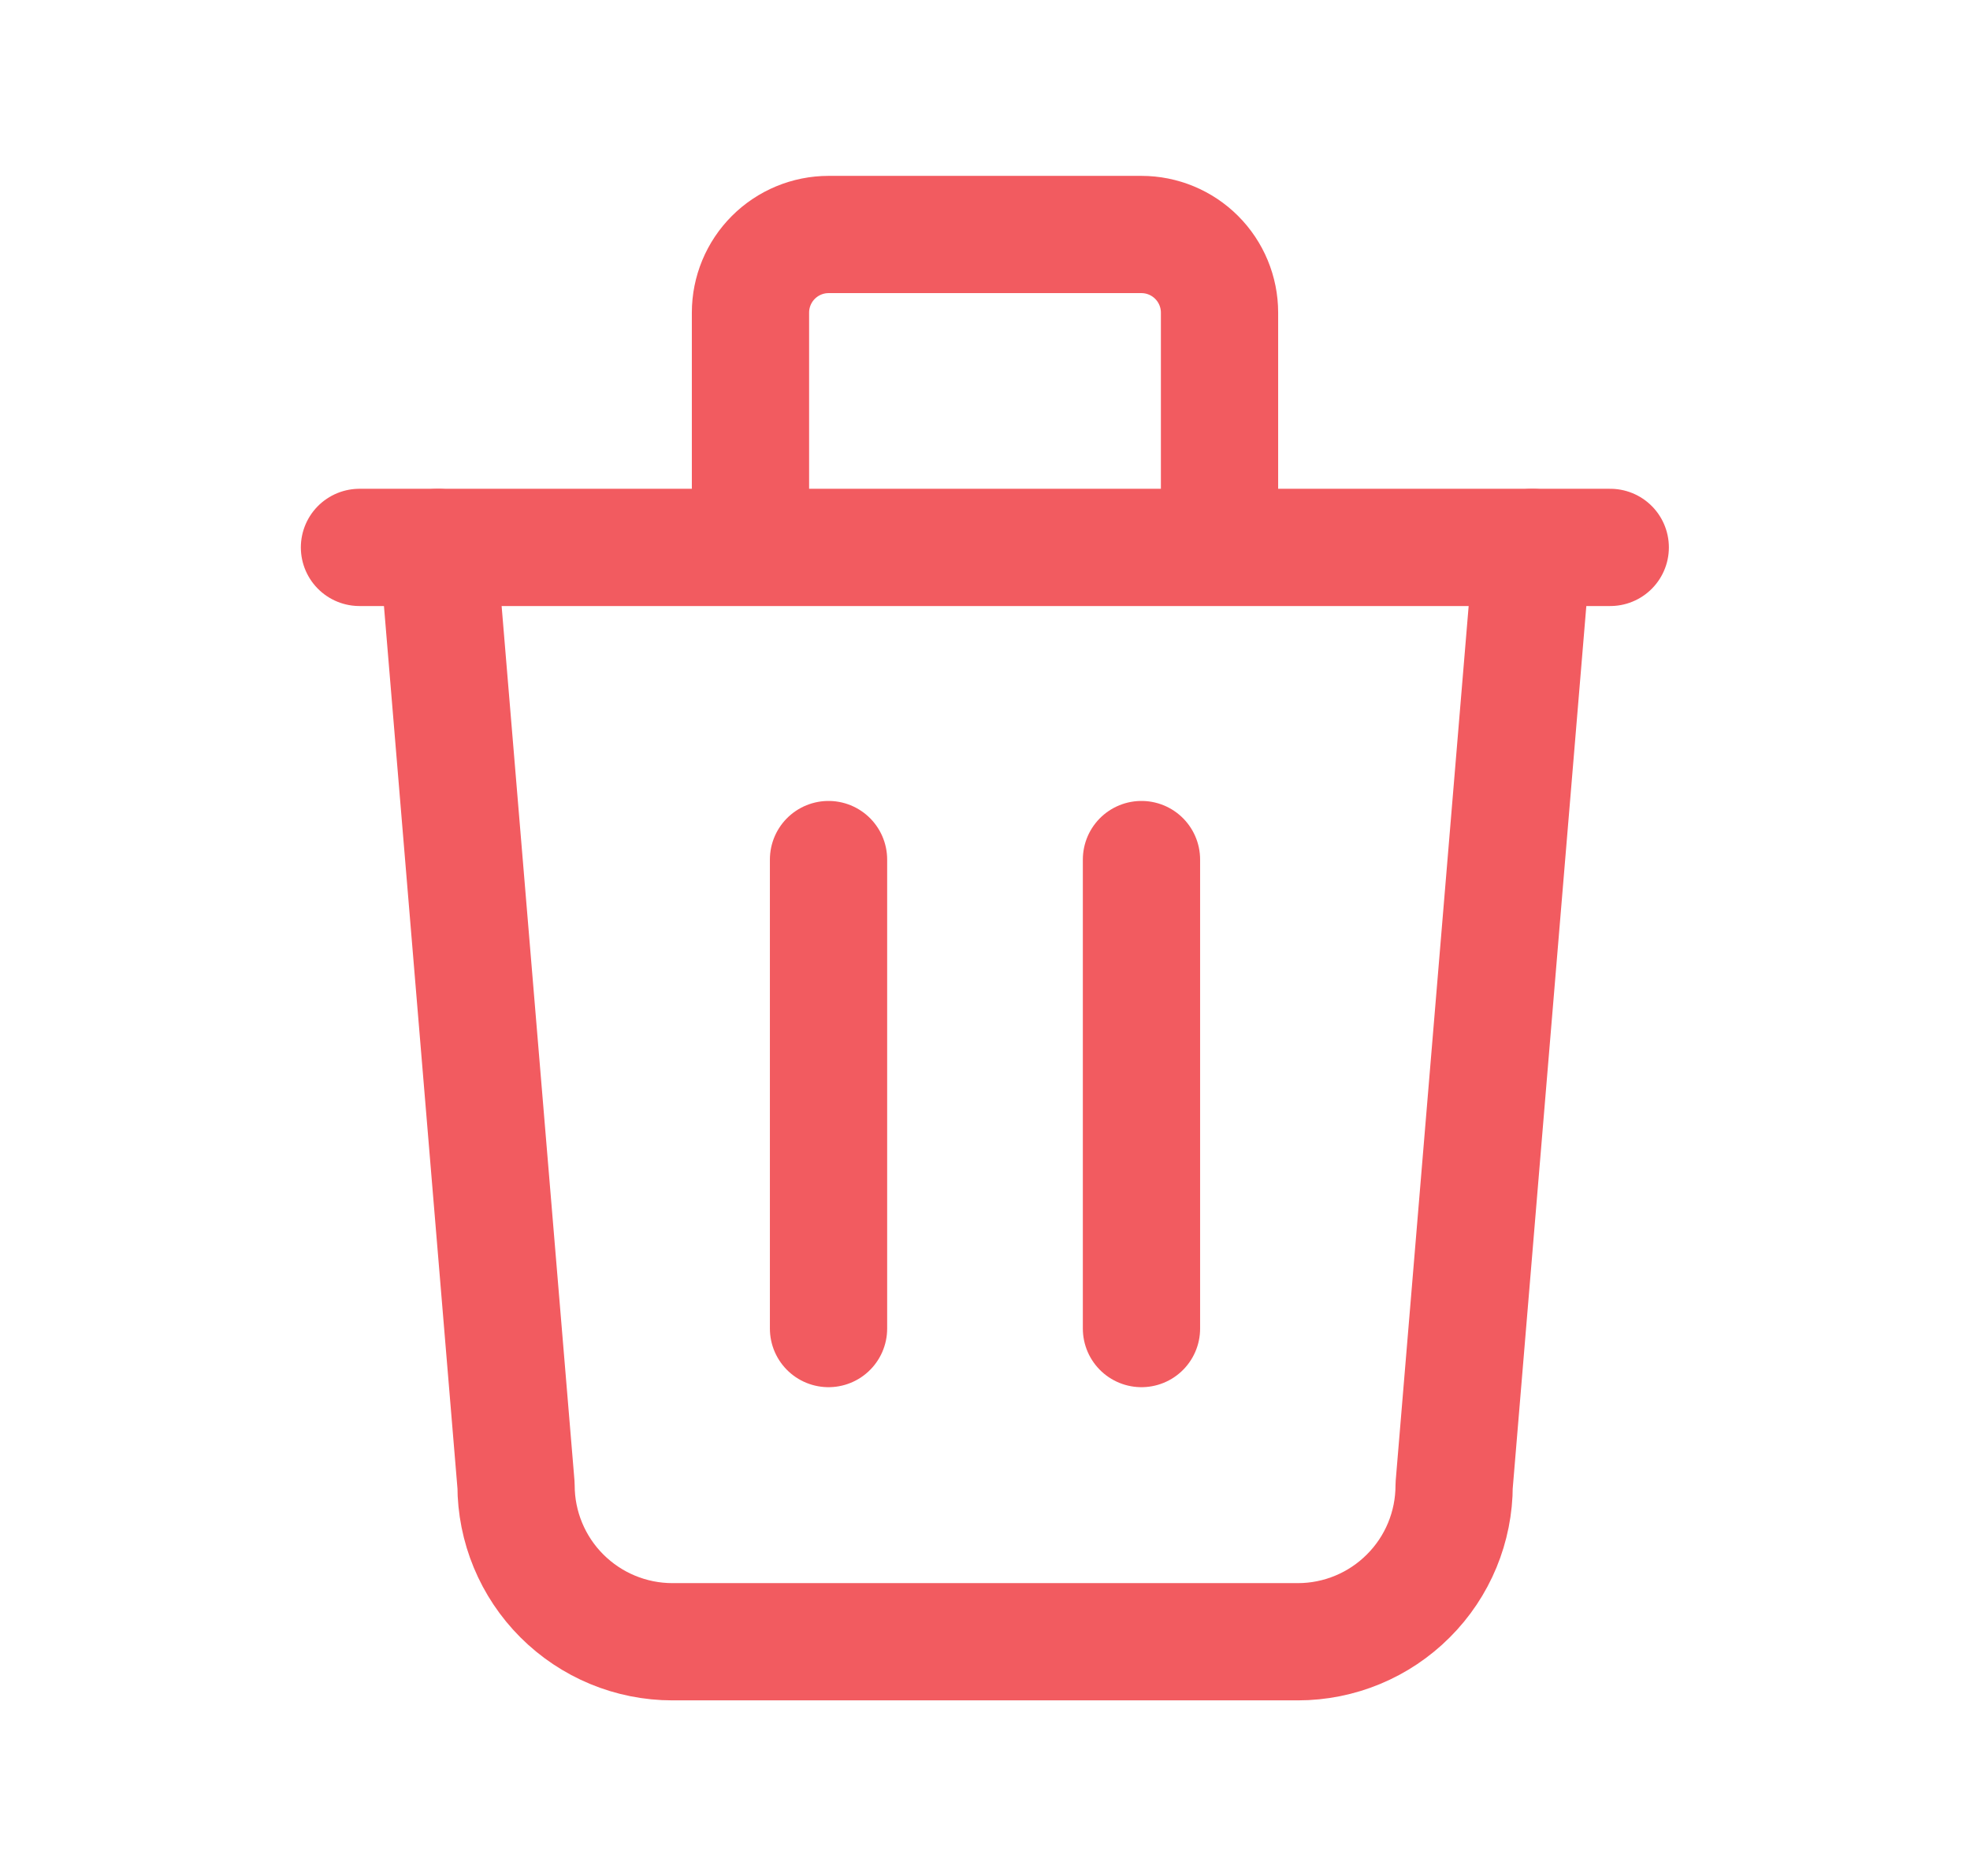 <svg width="21" height="20" viewBox="0 0 21 20" fill="none" xmlns="http://www.w3.org/2000/svg">
<g clip-path="url(#clip0_6658_162145)">
<path d="M3.832 5.836H17.165" stroke="#F25B60" stroke-width="1.25" stroke-linecap="round" stroke-linejoin="round"/>
<path d="M8.832 9.164V14.164" stroke="#F25B60" stroke-width="1.25" stroke-linecap="round" stroke-linejoin="round"/>
<path d="M12.168 9.164V14.164" stroke="#F25B60" stroke-width="1.25" stroke-linecap="round" stroke-linejoin="round"/>
<path d="M4.668 5.836L5.501 15.836C5.501 16.278 5.677 16.702 5.989 17.014C6.302 17.327 6.726 17.503 7.168 17.503H13.835C14.277 17.503 14.701 17.327 15.013 17.014C15.326 16.702 15.501 16.278 15.501 15.836L16.335 5.836" stroke="#F25B60" stroke-width="1.25" stroke-linecap="round" stroke-linejoin="round"/>
<path d="M8 5.833V3.333C8 3.112 8.088 2.9 8.244 2.744C8.4 2.588 8.612 2.5 8.833 2.5H12.167C12.388 2.5 12.6 2.588 12.756 2.744C12.912 2.9 13 3.112 13 3.333V5.833" stroke="#F25B60" stroke-width="1.25" stroke-linecap="round" stroke-linejoin="round"/>
</g>
<defs>
<clipPath id="clip0_6658_162145">
<rect width="20" height="20" fill="white" transform="translate(0.5)"/>
</clipPath>
</defs>
</svg>
